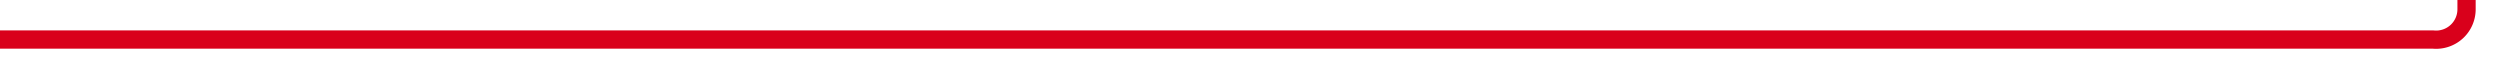 ﻿<?xml version="1.0" encoding="utf-8"?>
<svg version="1.1" xmlns:xlink="http://www.w3.org/1999/xlink" width="411px" height="12px" preserveAspectRatio="xMinYMid meet" viewBox="4071 1560  411 10" xmlns="http://www.w3.org/2000/svg">
  <path d="M 4071 1565.5  L 4471 1565.5  A 5 5 0 0 0 4476.5 1560.5 L 4476.5 535  A 5 5 0 0 0 4471.5 530.5 L 1440 530.5  A 5 5 0 0 0 1435.5 535.5 L 1435.5 671  " stroke-width="3" stroke="#d9001b" fill="none" />
  <path d="M 1426.6 669  L 1435.5 678  L 1444.4 669  L 1426.6 669  Z " fill-rule="nonzero" fill="#d9001b" stroke="none" />
</svg>